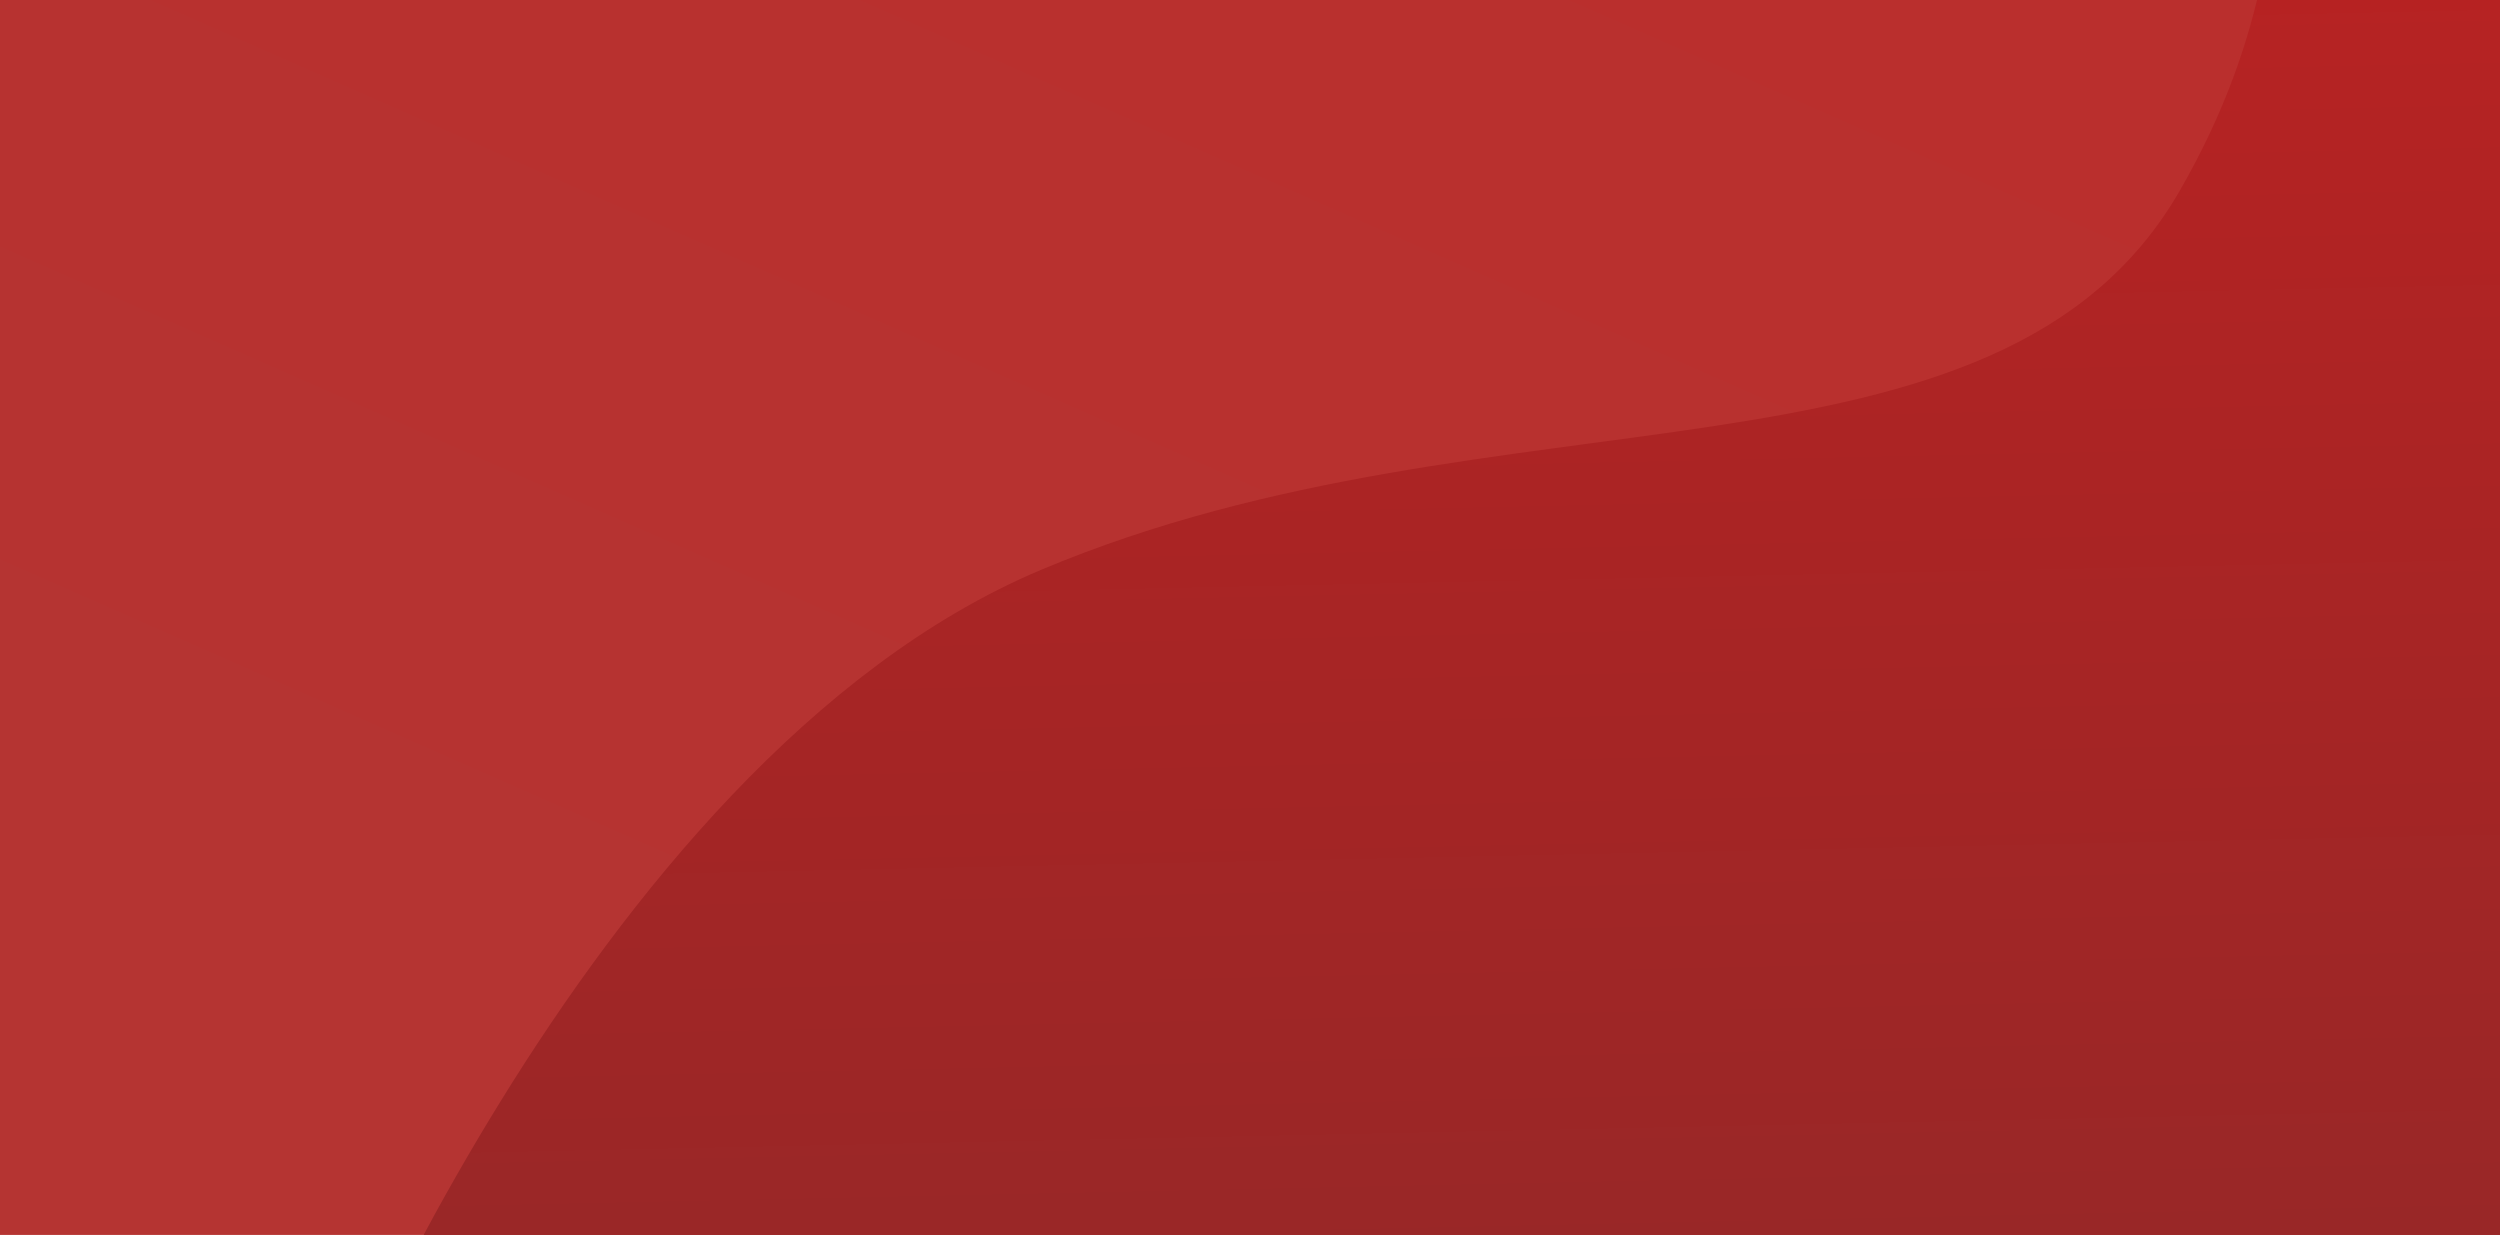<?xml version="1.0" encoding="UTF-8" standalone="no"?>
<!-- Created with Inkscape (http://www.inkscape.org/) -->

<svg
   width="207.236mm"
   height="102.37mm"
   viewBox="0 0 207.236 102.37"
   version="1.1"
   id="svg1"
   inkscape:version="1.4 (e7c3feb100, 2024-10-09)"
   sodipodi:docname="bannerBackground.svg"
   xmlns:inkscape="http://www.inkscape.org/namespaces/inkscape"
   xmlns:sodipodi="http://sodipodi.sourceforge.net/DTD/sodipodi-0.dtd"
   xmlns:xlink="http://www.w3.org/1999/xlink"
   xmlns="http://www.w3.org/2000/svg"
   xmlns:svg="http://www.w3.org/2000/svg">
  <sodipodi:namedview
     id="namedview1"
     pagecolor="#ffffff"
     bordercolor="#000000"
     borderopacity="0.25"
     inkscape:showpageshadow="2"
     inkscape:pageopacity="0.0"
     inkscape:pagecheckerboard="0"
     inkscape:deskcolor="#d1d1d1"
     inkscape:document-units="mm"
     inkscape:zoom="0.95371126"
     inkscape:cx="460.8313"
     inkscape:cy="-169.33846"
     inkscape:window-width="1920"
     inkscape:window-height="1128"
     inkscape:window-x="0"
     inkscape:window-y="0"
     inkscape:window-maximized="1"
     inkscape:current-layer="layer1" />
  <defs
     id="defs1">
    <linearGradient
       id="linearGradient3"
       inkscape:collect="always">
      <stop
         style="stop-color:#b53432;stop-opacity:1;"
         offset="0"
         id="stop3" />
      <stop
         style="stop-color:#ba2f2d;stop-opacity:1;"
         offset="1"
         id="stop4" />
    </linearGradient>
    <linearGradient
       id="linearGradient1"
       inkscape:collect="always">
      <stop
         style="stop-color:#922828;stop-opacity:1;"
         offset="0"
         id="stop1" />
      <stop
         style="stop-color:#b92222;stop-opacity:1;"
         offset="1"
         id="stop2" />
    </linearGradient>
    <linearGradient
       inkscape:collect="always"
       xlink:href="#linearGradient1"
       id="linearGradient2"
       x1="135.383"
       y1="202.659"
       x2="164.79"
       y2="90.857"
       gradientUnits="userSpaceOnUse"
       gradientTransform="matrix(1.137,-0.325,0.325,1.137,-43.526,7.81)" />
    <linearGradient
       inkscape:collect="always"
       xlink:href="#linearGradient3"
       id="linearGradient4"
       x1="106.809"
       y1="166.455"
       x2="147.313"
       y2="74.627"
       gradientUnits="userSpaceOnUse"
       gradientTransform="matrix(1.182,0,0,1.182,-11.929,-19.587)" />
  </defs>
  <g
     inkscape:label="Layer 1"
     inkscape:groupmode="layer"
     id="layer1"
     transform="translate(1.1184628e-6,-67.414)">
    <rect
       style="fill:url(#linearGradient4);stroke-width:0.529"
       id="rect1"
       width="228.626"
       height="106.933"
       x="-11.929"
       y="65.369"
       ry="1.146" />
    <path
       style="fill:url(#linearGradient2);stroke-width:0.529"
       d="m 25.199,190.807 c 0,0 23.049,-60.158 61.117,-76.165 38.067,-16.007 79.342,-5.297 94.383,-31.435 15.04,-26.138 1.477,-42.155 18.816,-53.488 6.994,-4.572 12.567,-12.124 12.567,-12.124 l -0.329,155.5 z"
       id="path1"
       sodipodi:nodetypes="csssccc" />
  </g>
</svg>
